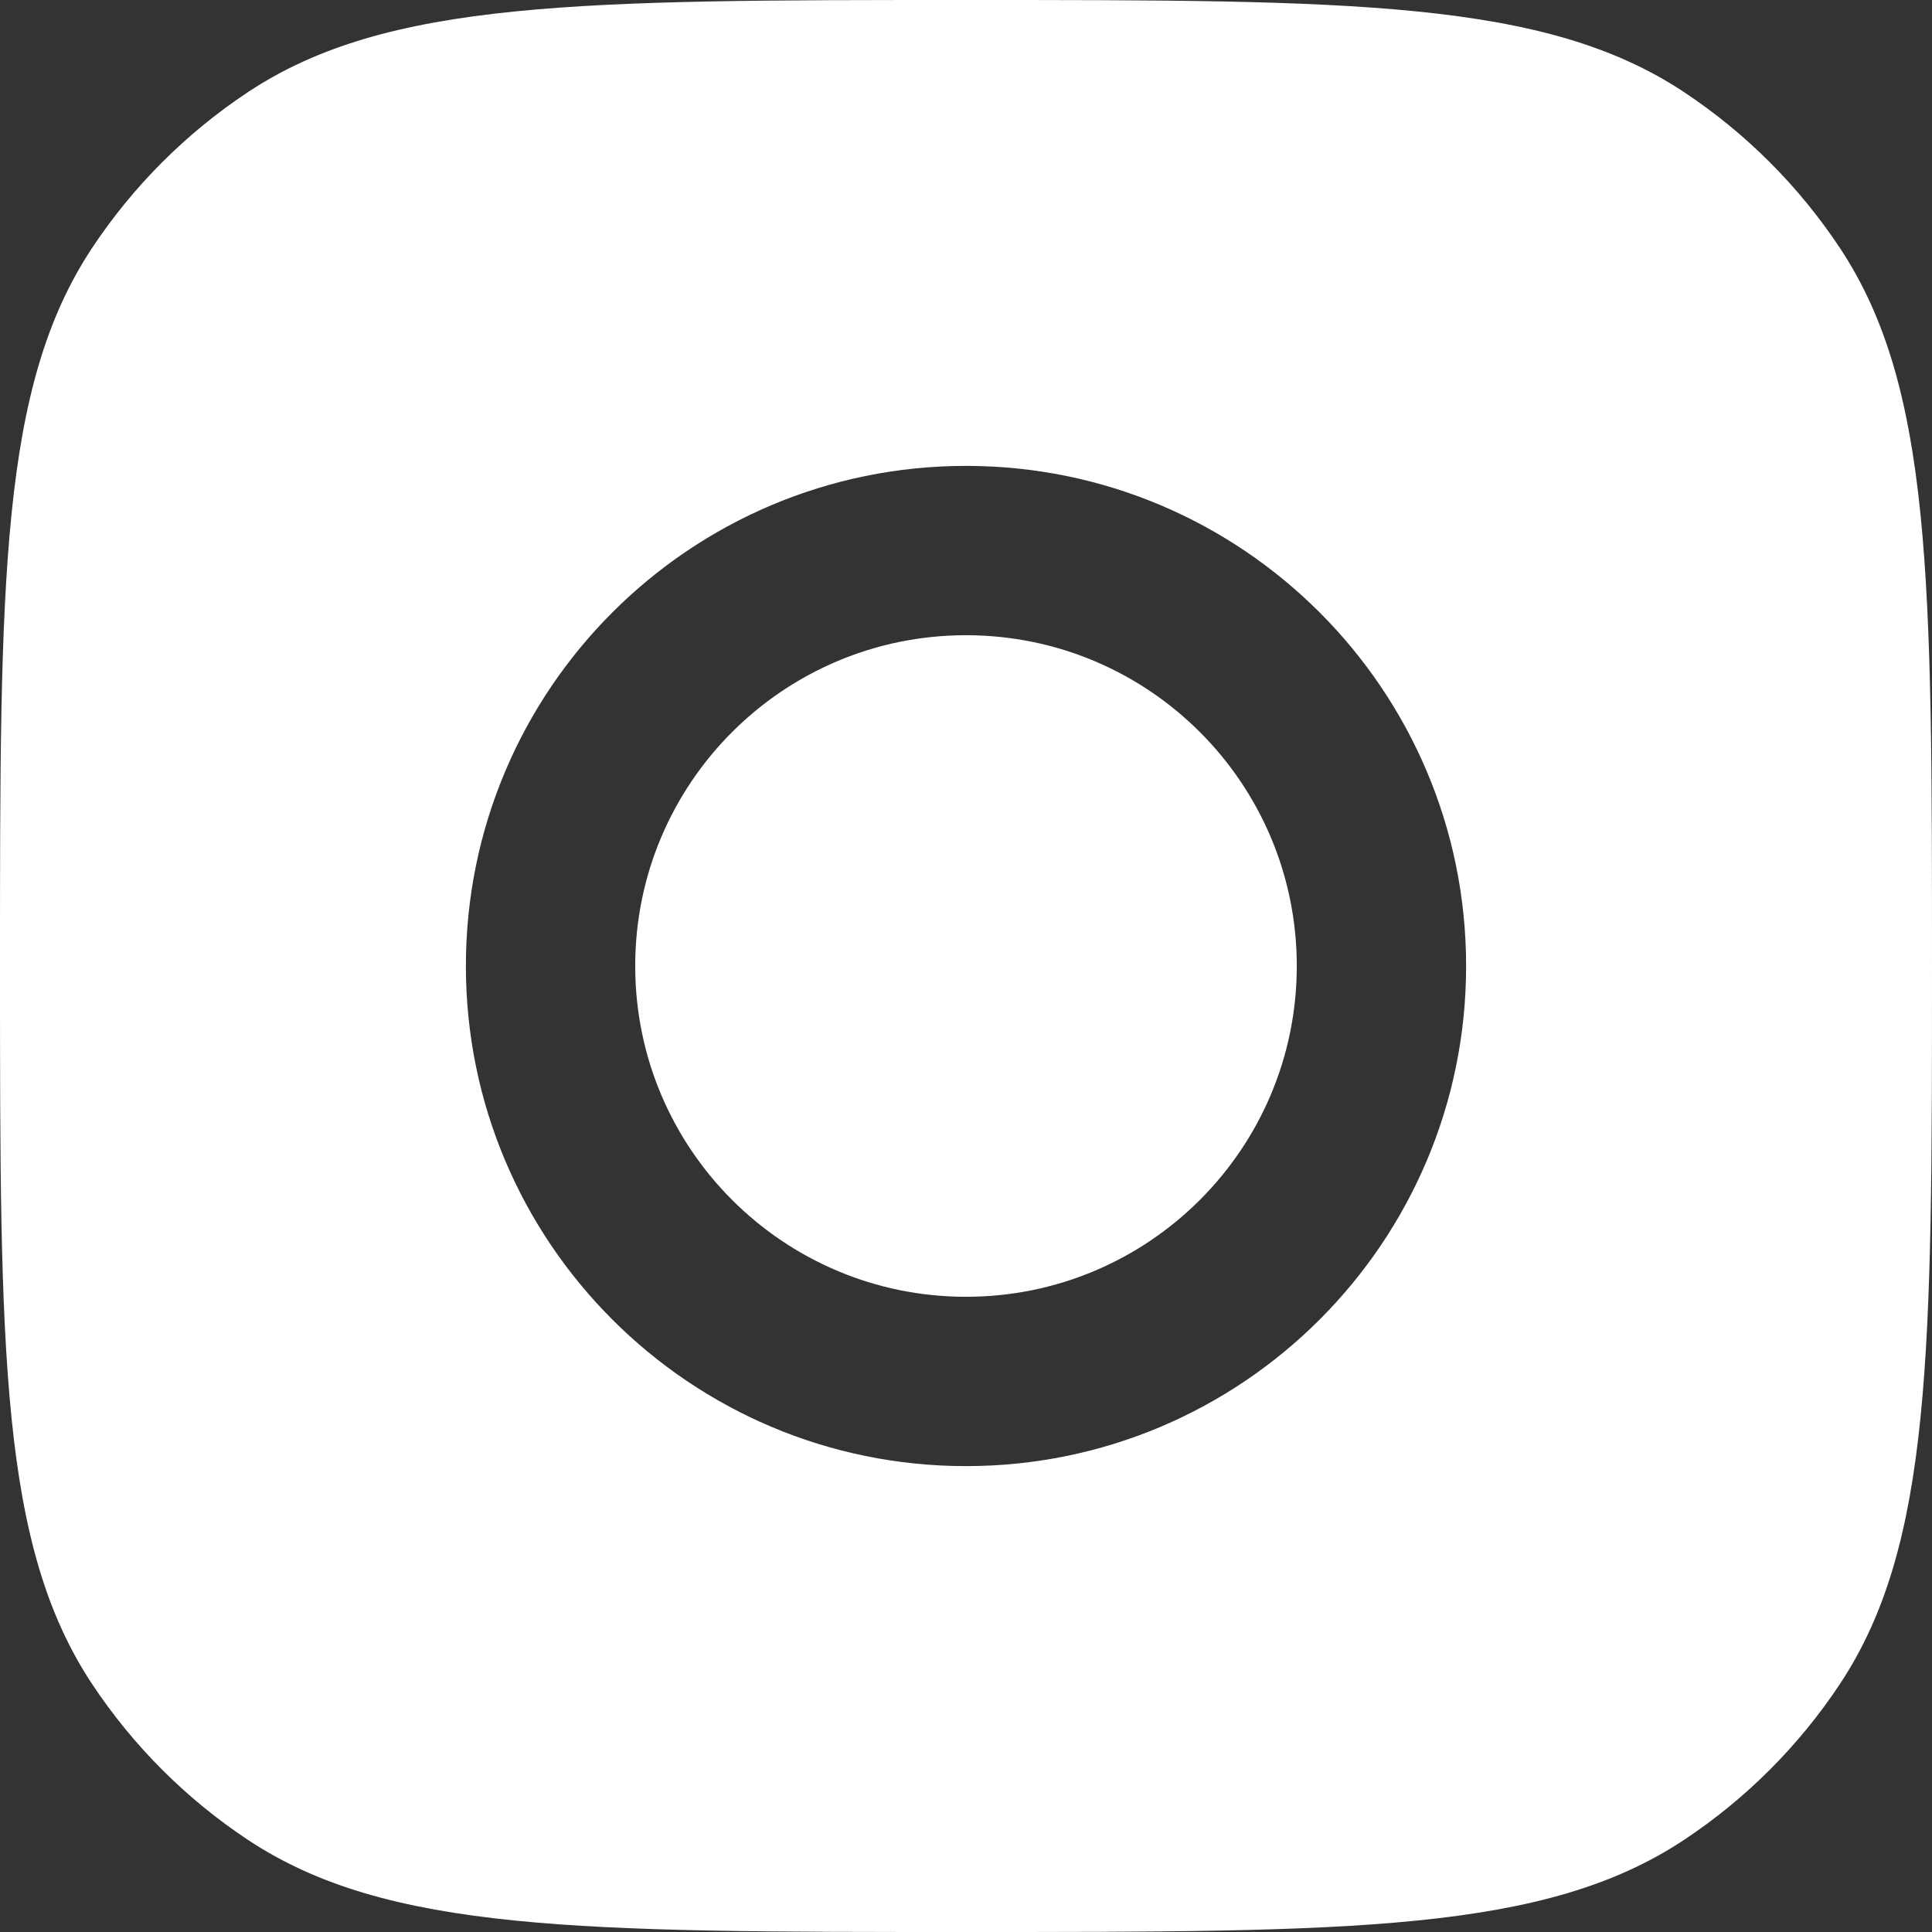 <svg width="14" height="14" viewBox="0 0 14 14" fill="none" xmlns="http://www.w3.org/2000/svg">
<rect x="0" y="0" width="14" height="14" fill="#333333" stroke="none"/>
<path d="M7 0C9.796 0 11.194 -0 12.201 0.666C12.651 0.964 13.036 1.349 13.334 1.799C14 2.806 14 4.204 14 7C14 9.796 14 11.194 13.334 12.201C13.036 12.651 12.651 13.036 12.201 13.334C11.194 14 9.796 14 7 14C4.204 14 2.806 14 1.799 13.334C1.349 13.036 0.964 12.651 0.666 12.201C-0 11.194 0 9.796 0 7C0 4.204 -0 2.806 0.666 1.799C0.964 1.349 1.349 0.964 1.799 0.666C2.806 -0 4.204 0 7 0ZM7 3.376C4.999 3.376 3.376 4.999 3.376 7C3.376 9.001 4.999 10.624 7 10.624C9.001 10.624 10.624 9.001 10.624 7C10.624 4.999 9.001 3.376 7 3.376ZM7 4.603C8.324 4.603 9.397 5.676 9.397 7C9.397 8.324 8.324 9.397 7 9.397C5.676 9.397 4.603 8.324 4.603 7C4.603 5.676 5.676 4.603 7 4.603Z" fill="white"/>
</svg>
